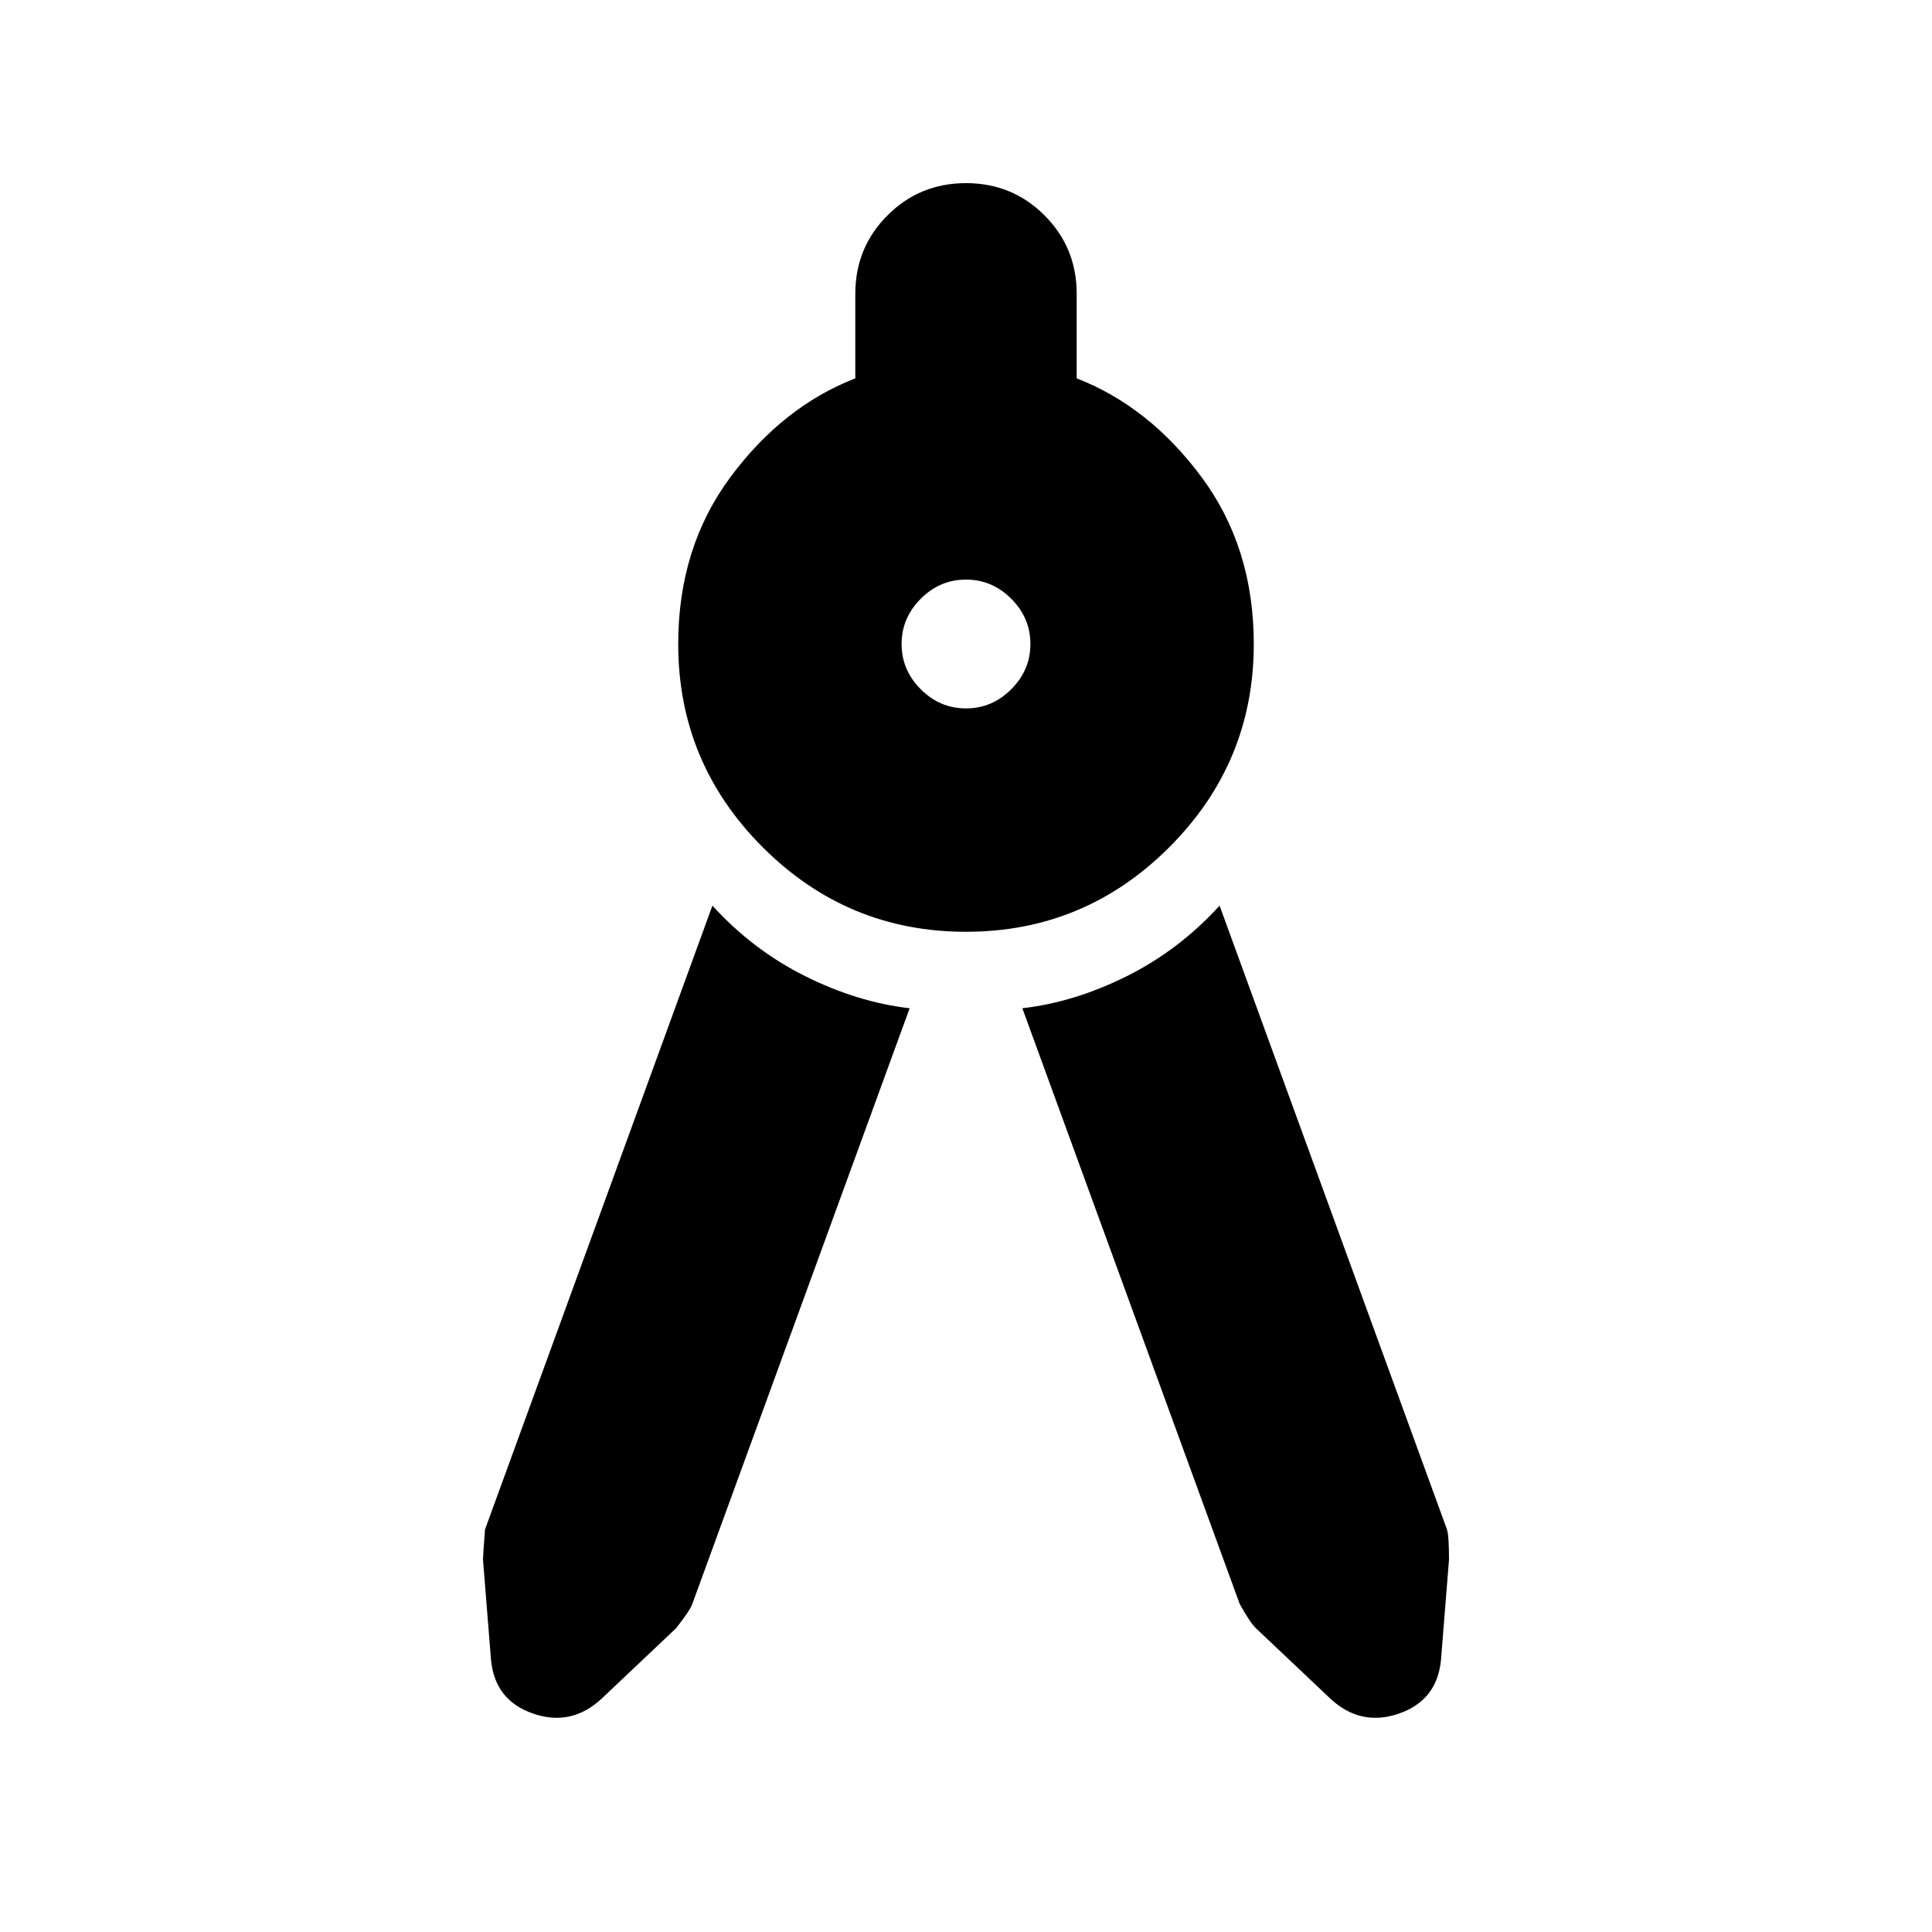 <svg xmlns="http://www.w3.org/2000/svg" height="24" width="24"><path d="m11.3 12.525-2.7 7.4q-.025.075-.2.3l-.925.875q-.375.35-.85.188-.475-.163-.525-.663l-.1-1.25q0-.05.025-.375l2.825-7.75q.5.55 1.15.875.65.325 1.3.4Zm1.4 0q.65-.075 1.3-.4t1.15-.875L17.975 19q.025.075.025.375l-.1 1.25q-.05.5-.525.663-.475.162-.85-.188l-.925-.875q-.075-.075-.2-.3Zm-.7-.95q-1.475 0-2.525-1.05Q8.425 9.475 8.425 8q0-1.2.65-2.075.65-.875 1.55-1.225V3.65q0-.575.4-.975t.975-.4q.575 0 .975.4t.4.975V4.7q.9.35 1.55 1.225.65.875.65 2.075 0 1.475-1.05 2.525-1.05 1.05-2.525 1.05ZM12 8.8q.325 0 .562-.238.238-.237.238-.562 0-.325-.238-.562Q12.325 7.2 12 7.2q-.325 0-.562.238-.238.237-.238.562 0 .325.238.562.237.238.562.238Z"/></svg>